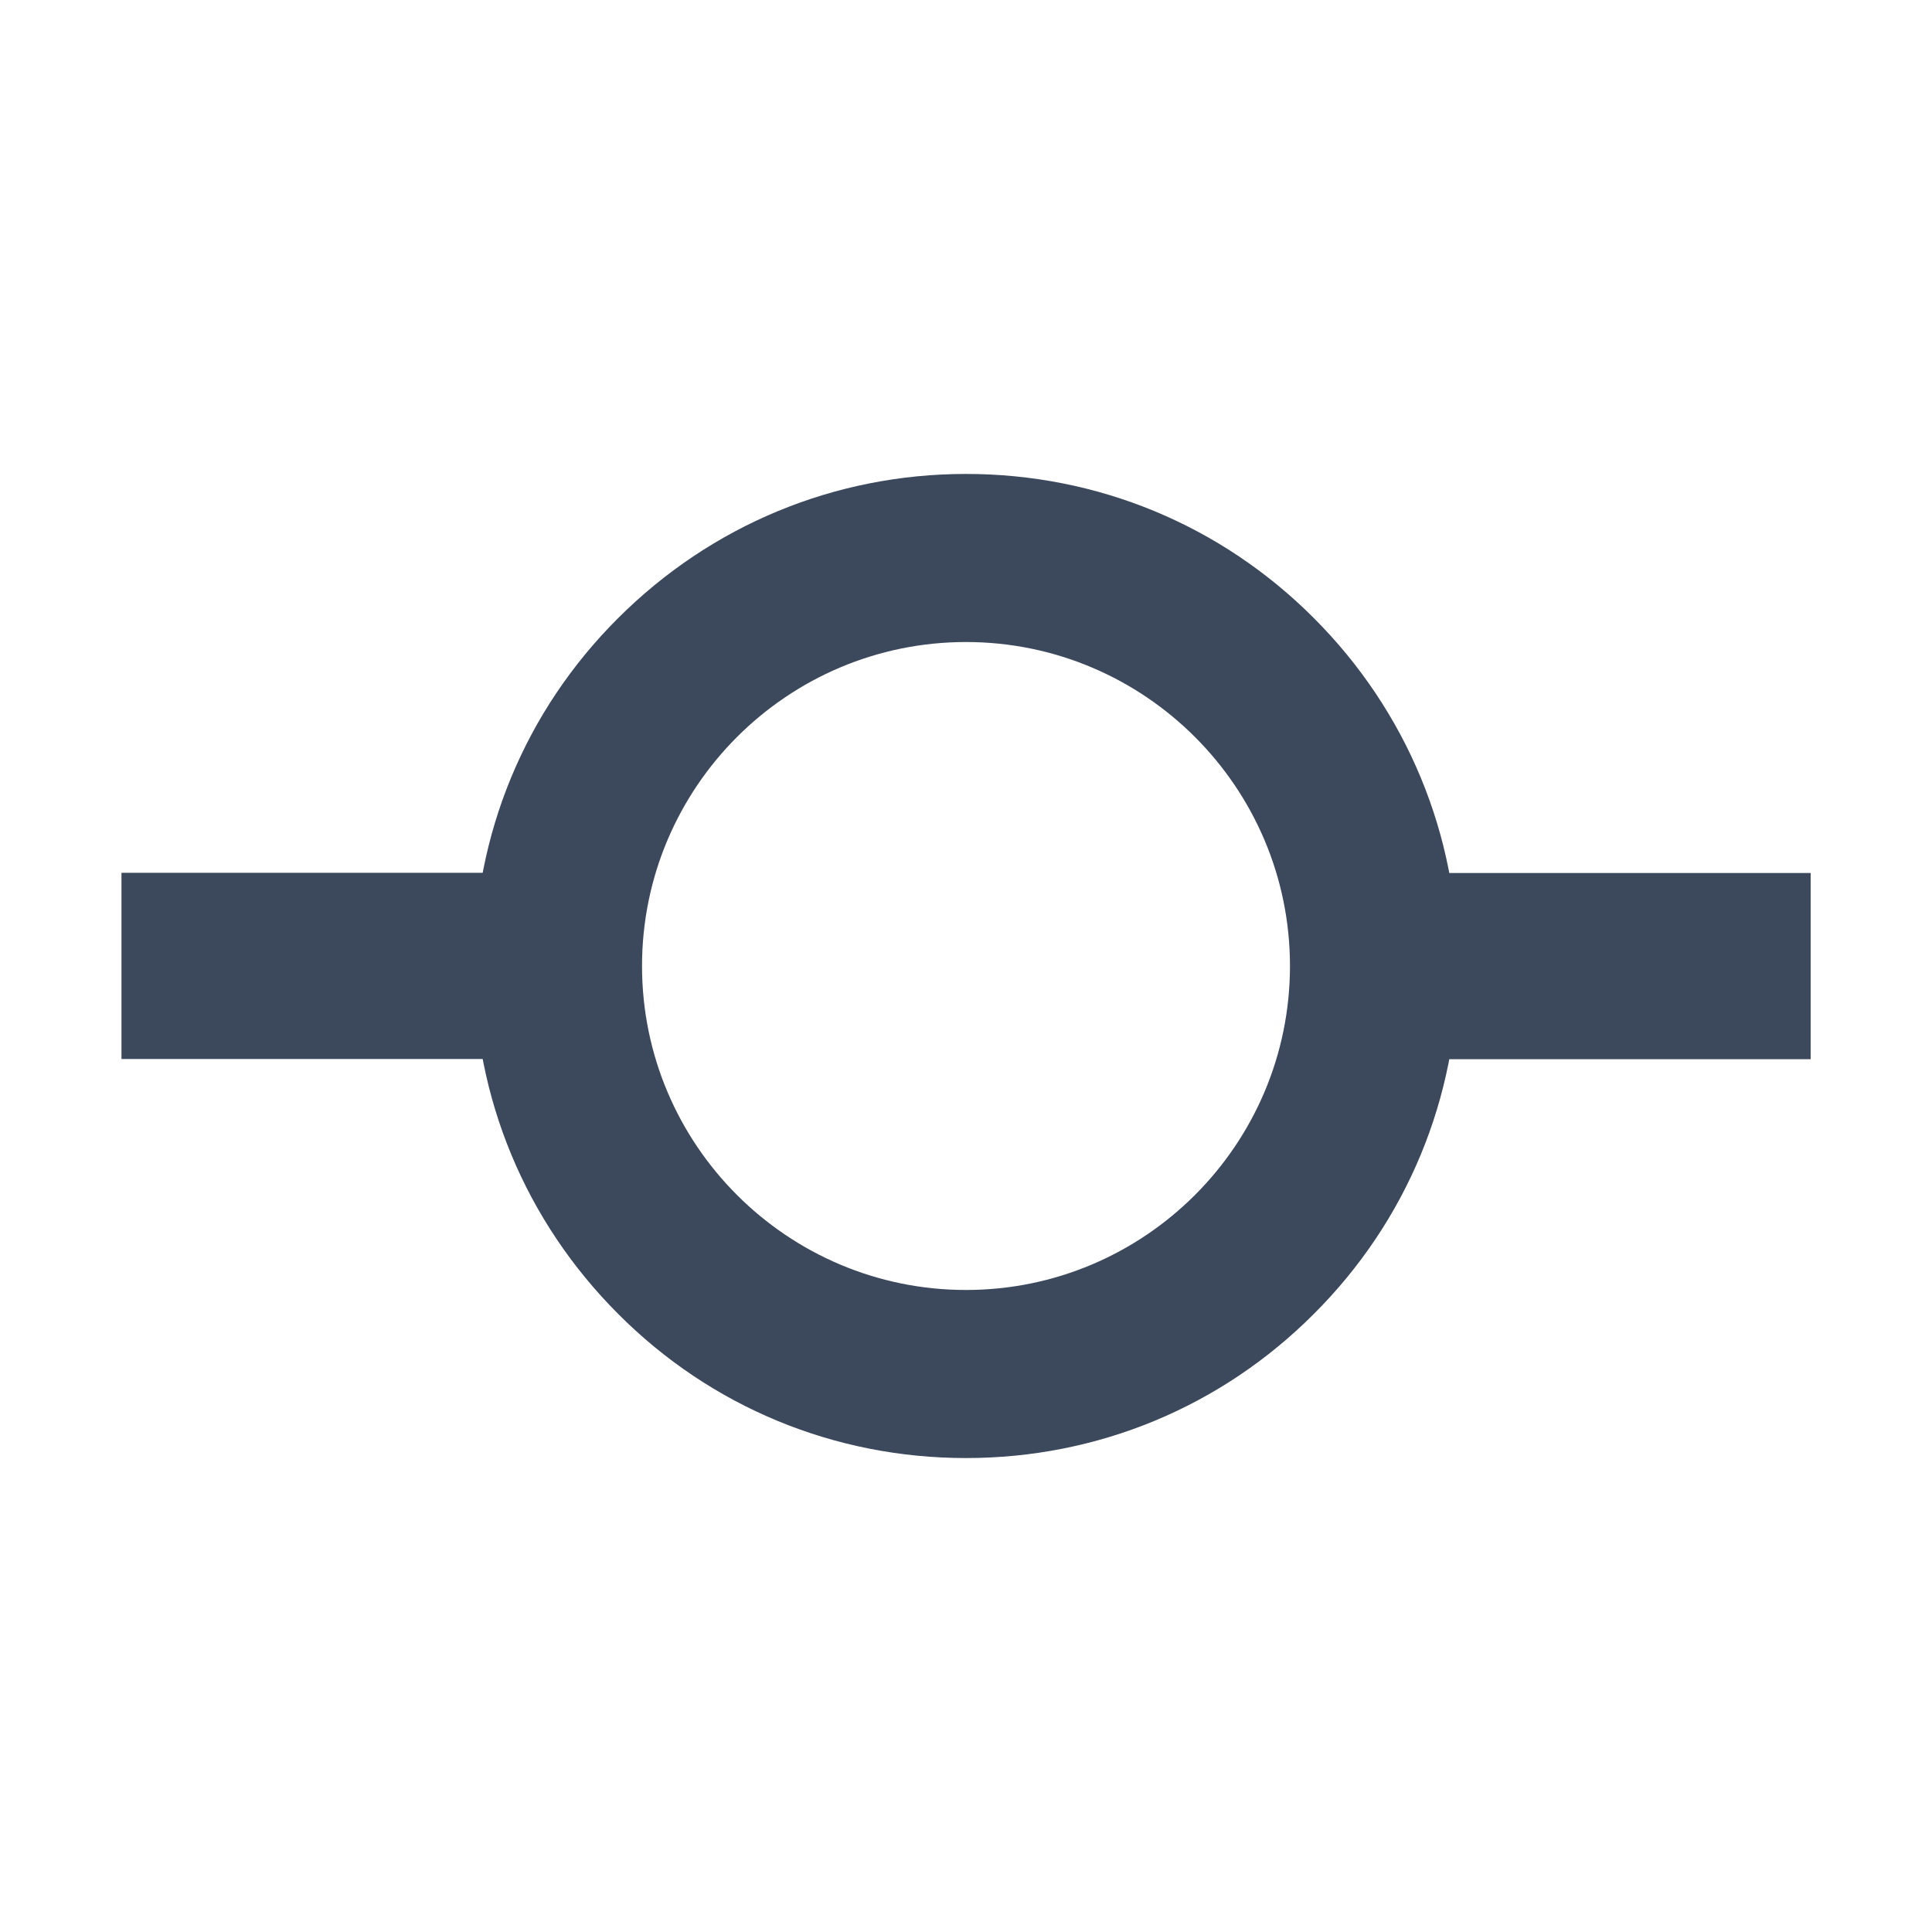 <svg xmlns="http://www.w3.org/2000/svg" width="16" height="16" viewBox="0 0 16 16" fill="none">
  <path d="M8 12.075C6.911 12.075 5.887 11.652 5.119 10.881C4.35 10.111 3.925 9.089 3.925 8C3.925 6.911 4.348 5.887 5.119 5.119C5.889 4.35 6.912 3.925 8 3.925C9.089 3.925 10.112 4.348 10.881 5.119C11.65 5.889 12.075 6.912 12.075 8C12.075 9.089 11.651 10.113 10.881 10.881C10.112 11.652 9.089 12.075 8 12.075ZM8 5.317C6.52 5.317 5.317 6.52 5.317 8C5.317 9.48 6.52 10.683 8 10.683C9.479 10.683 10.683 9.48 10.683 8C10.683 6.52 9.479 5.317 8 5.317Z" fill="#3C485C"/>
  <path d="M11.348 7.23C11.407 7.486 11.439 7.75 11.439 8.02C11.439 8.277 11.411 8.528 11.357 8.772H14.995V7.23H11.348ZM4.54 8.019C4.54 7.75 4.571 7.484 4.631 7.228H1.006V8.77H4.623C4.567 8.527 4.54 8.275 4.54 8.019Z" fill="#3C485C"/>
</svg>